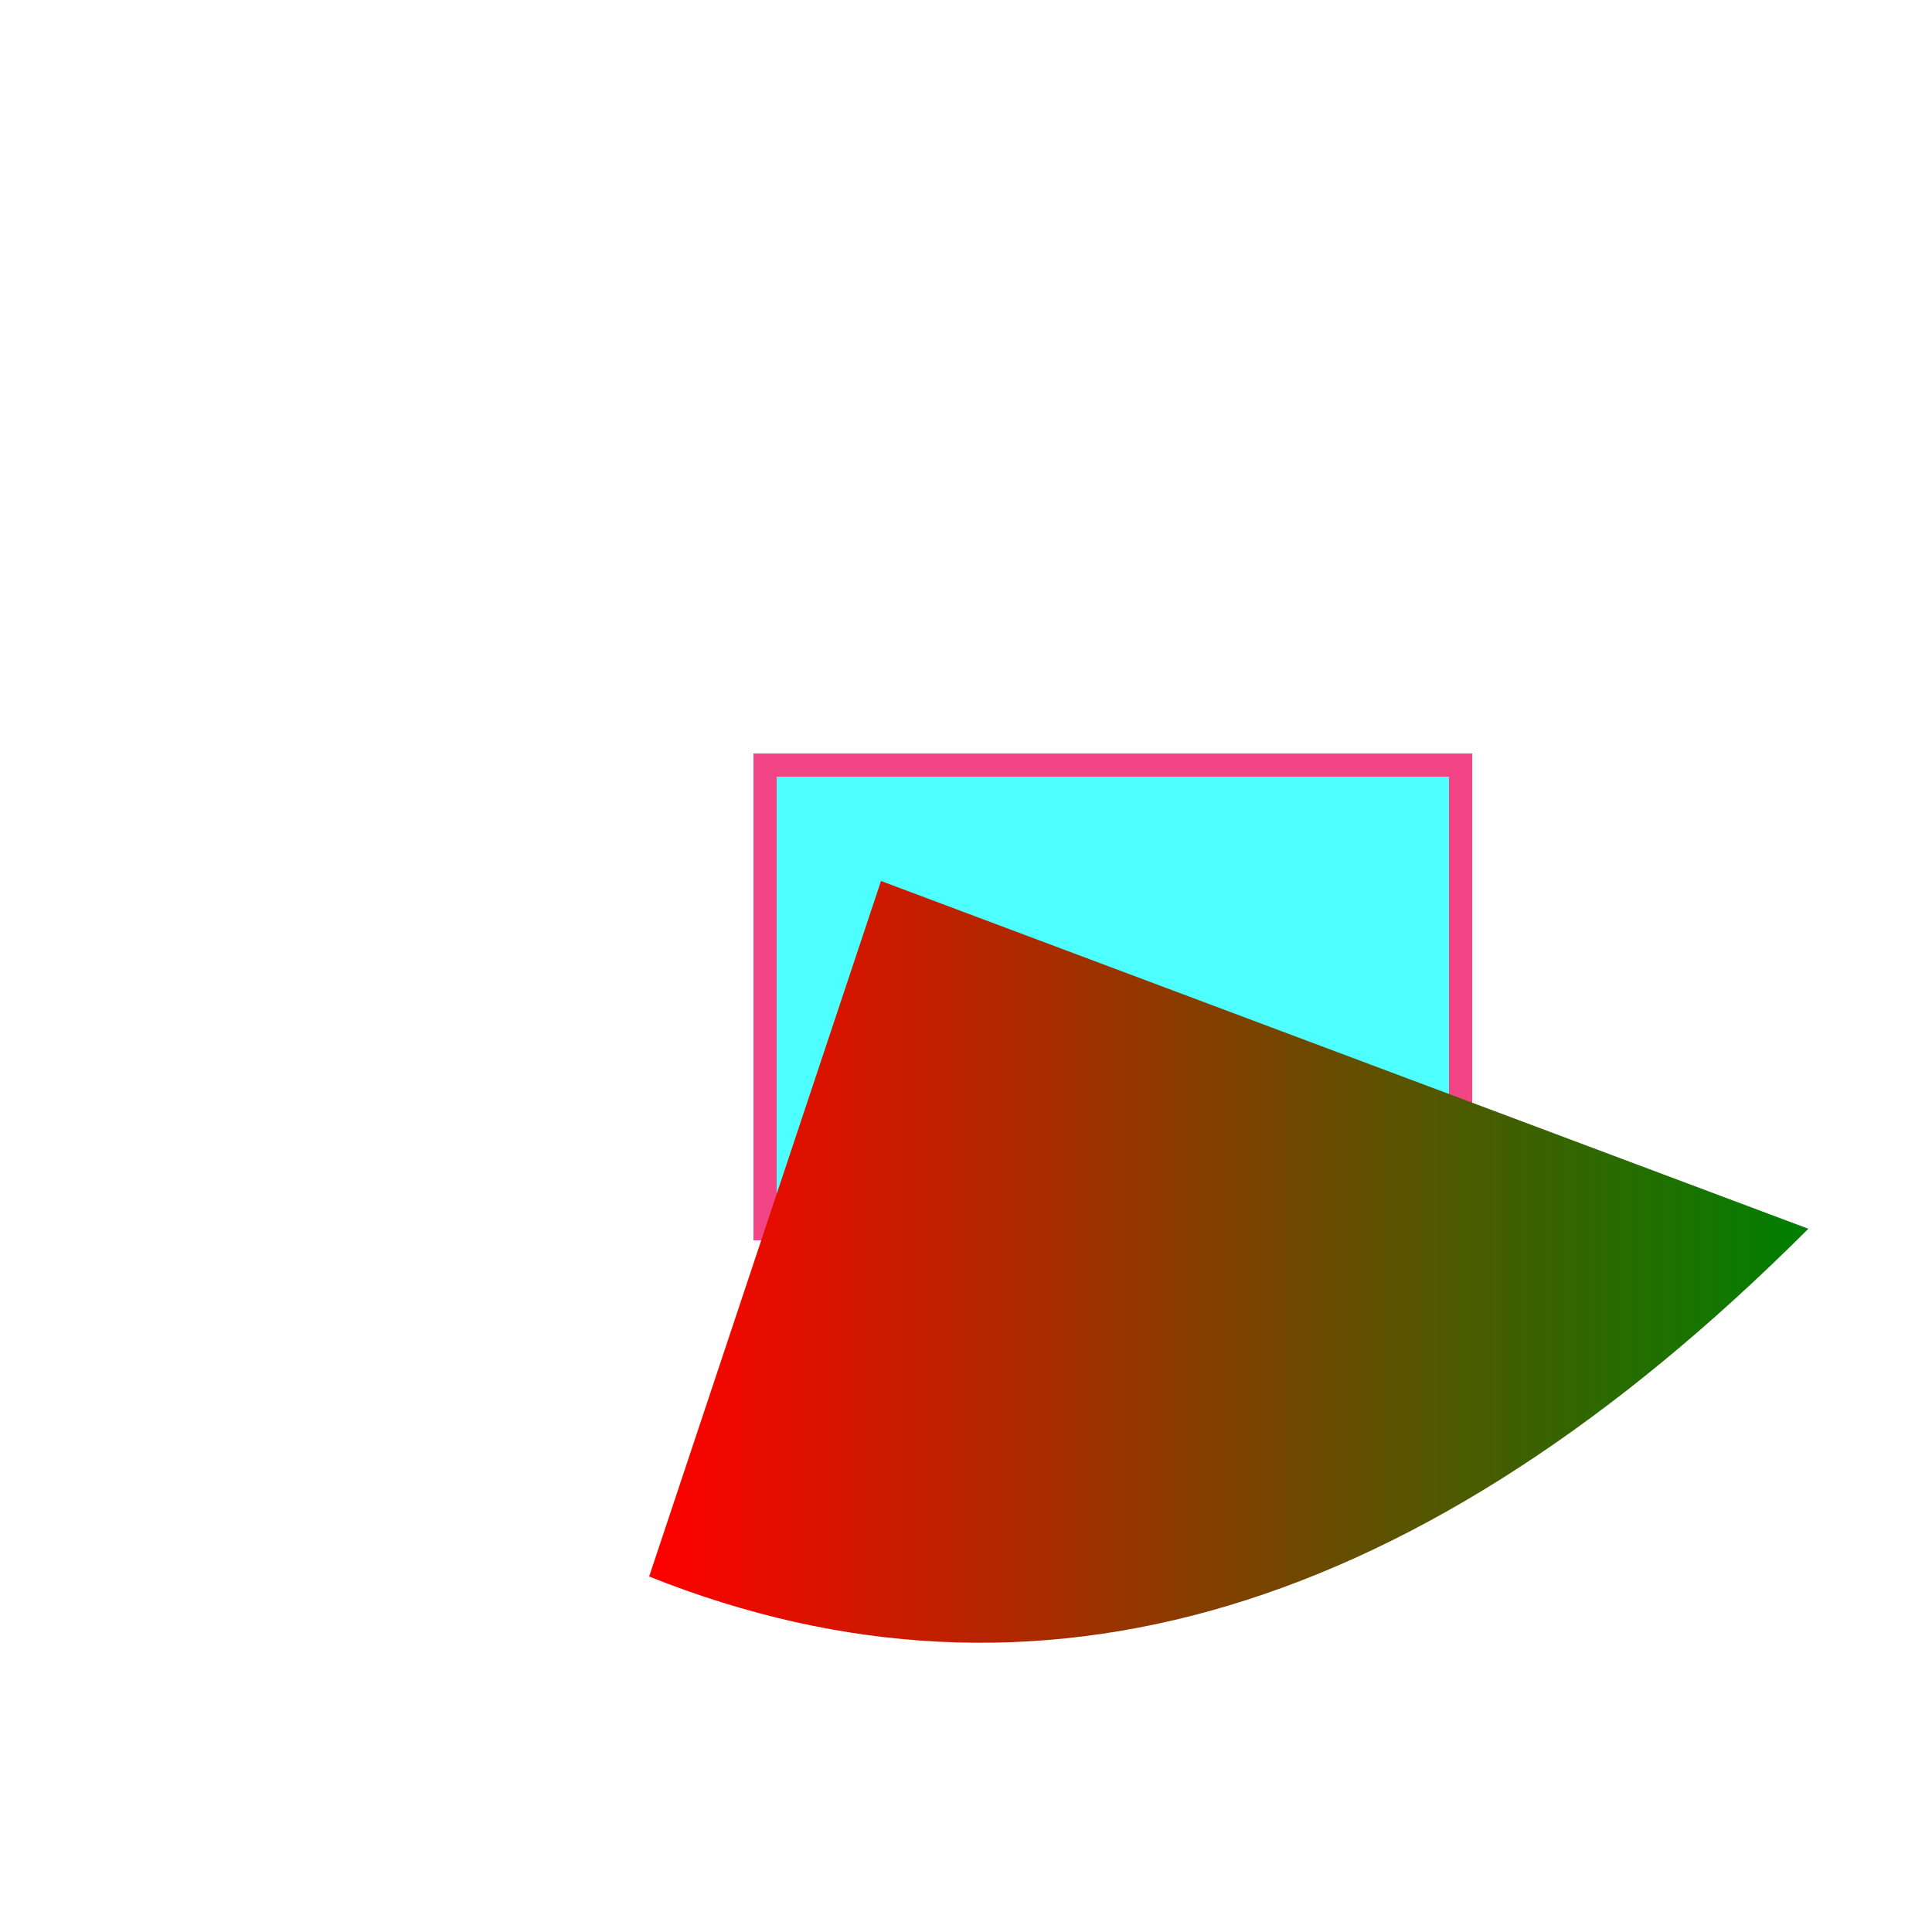 <?xml version="1.0" encoding="UTF-8"?>
<!DOCTYPE svg PUBLIC "-//W3C//DTD SVG 1.1//EN" "http://www.w3.org/Graphics/SVG/1.1/DTD/svg11.dtd">

<svg xmlns="http://www.w3.org/2000/svg" xmlns:xlink="http://www.w3.org/1999/xlink" version="1.1" width="100" height="100">

    <defs>
        <linearGradient id="grad1" x1="0%" y1="0%" x2="100%" y2="0%">
            <stop offset="0%" style="stop-color:red" />
            <stop offset="100%" style="stop-color:green" />
        </linearGradient>

        <filter id="dropshadow" height="130%">
            <feGaussianBlur in="SourceAlpha" stdDeviation="3"/> <!-- stdDeviation is how much to blur -->
            <feOffset dx="6" dy="6" result="offsetblur"/> <!-- how much to offset -->
            <feMerge>
                <feMergeNode /> <!-- this contains the offset blurred image -->
                <feMergeNode in="SourceGraphic"/> <!-- this contains the element that the filter is applied to -->
            </feMerge>
        </filter>
    </defs>

    <g transform="scale(0.6) translate(50, 50)" filter="url(#dropshadow)">
        <rect width="60" height="40" x="10" y="10" fill="#4effff" stroke="#f34485" stroke-width="2" />
        <path d="M 20,20 L 100,50 Q 50,100 0,80 Z" fill="url(#grad1)" />
    </g>

</svg>
